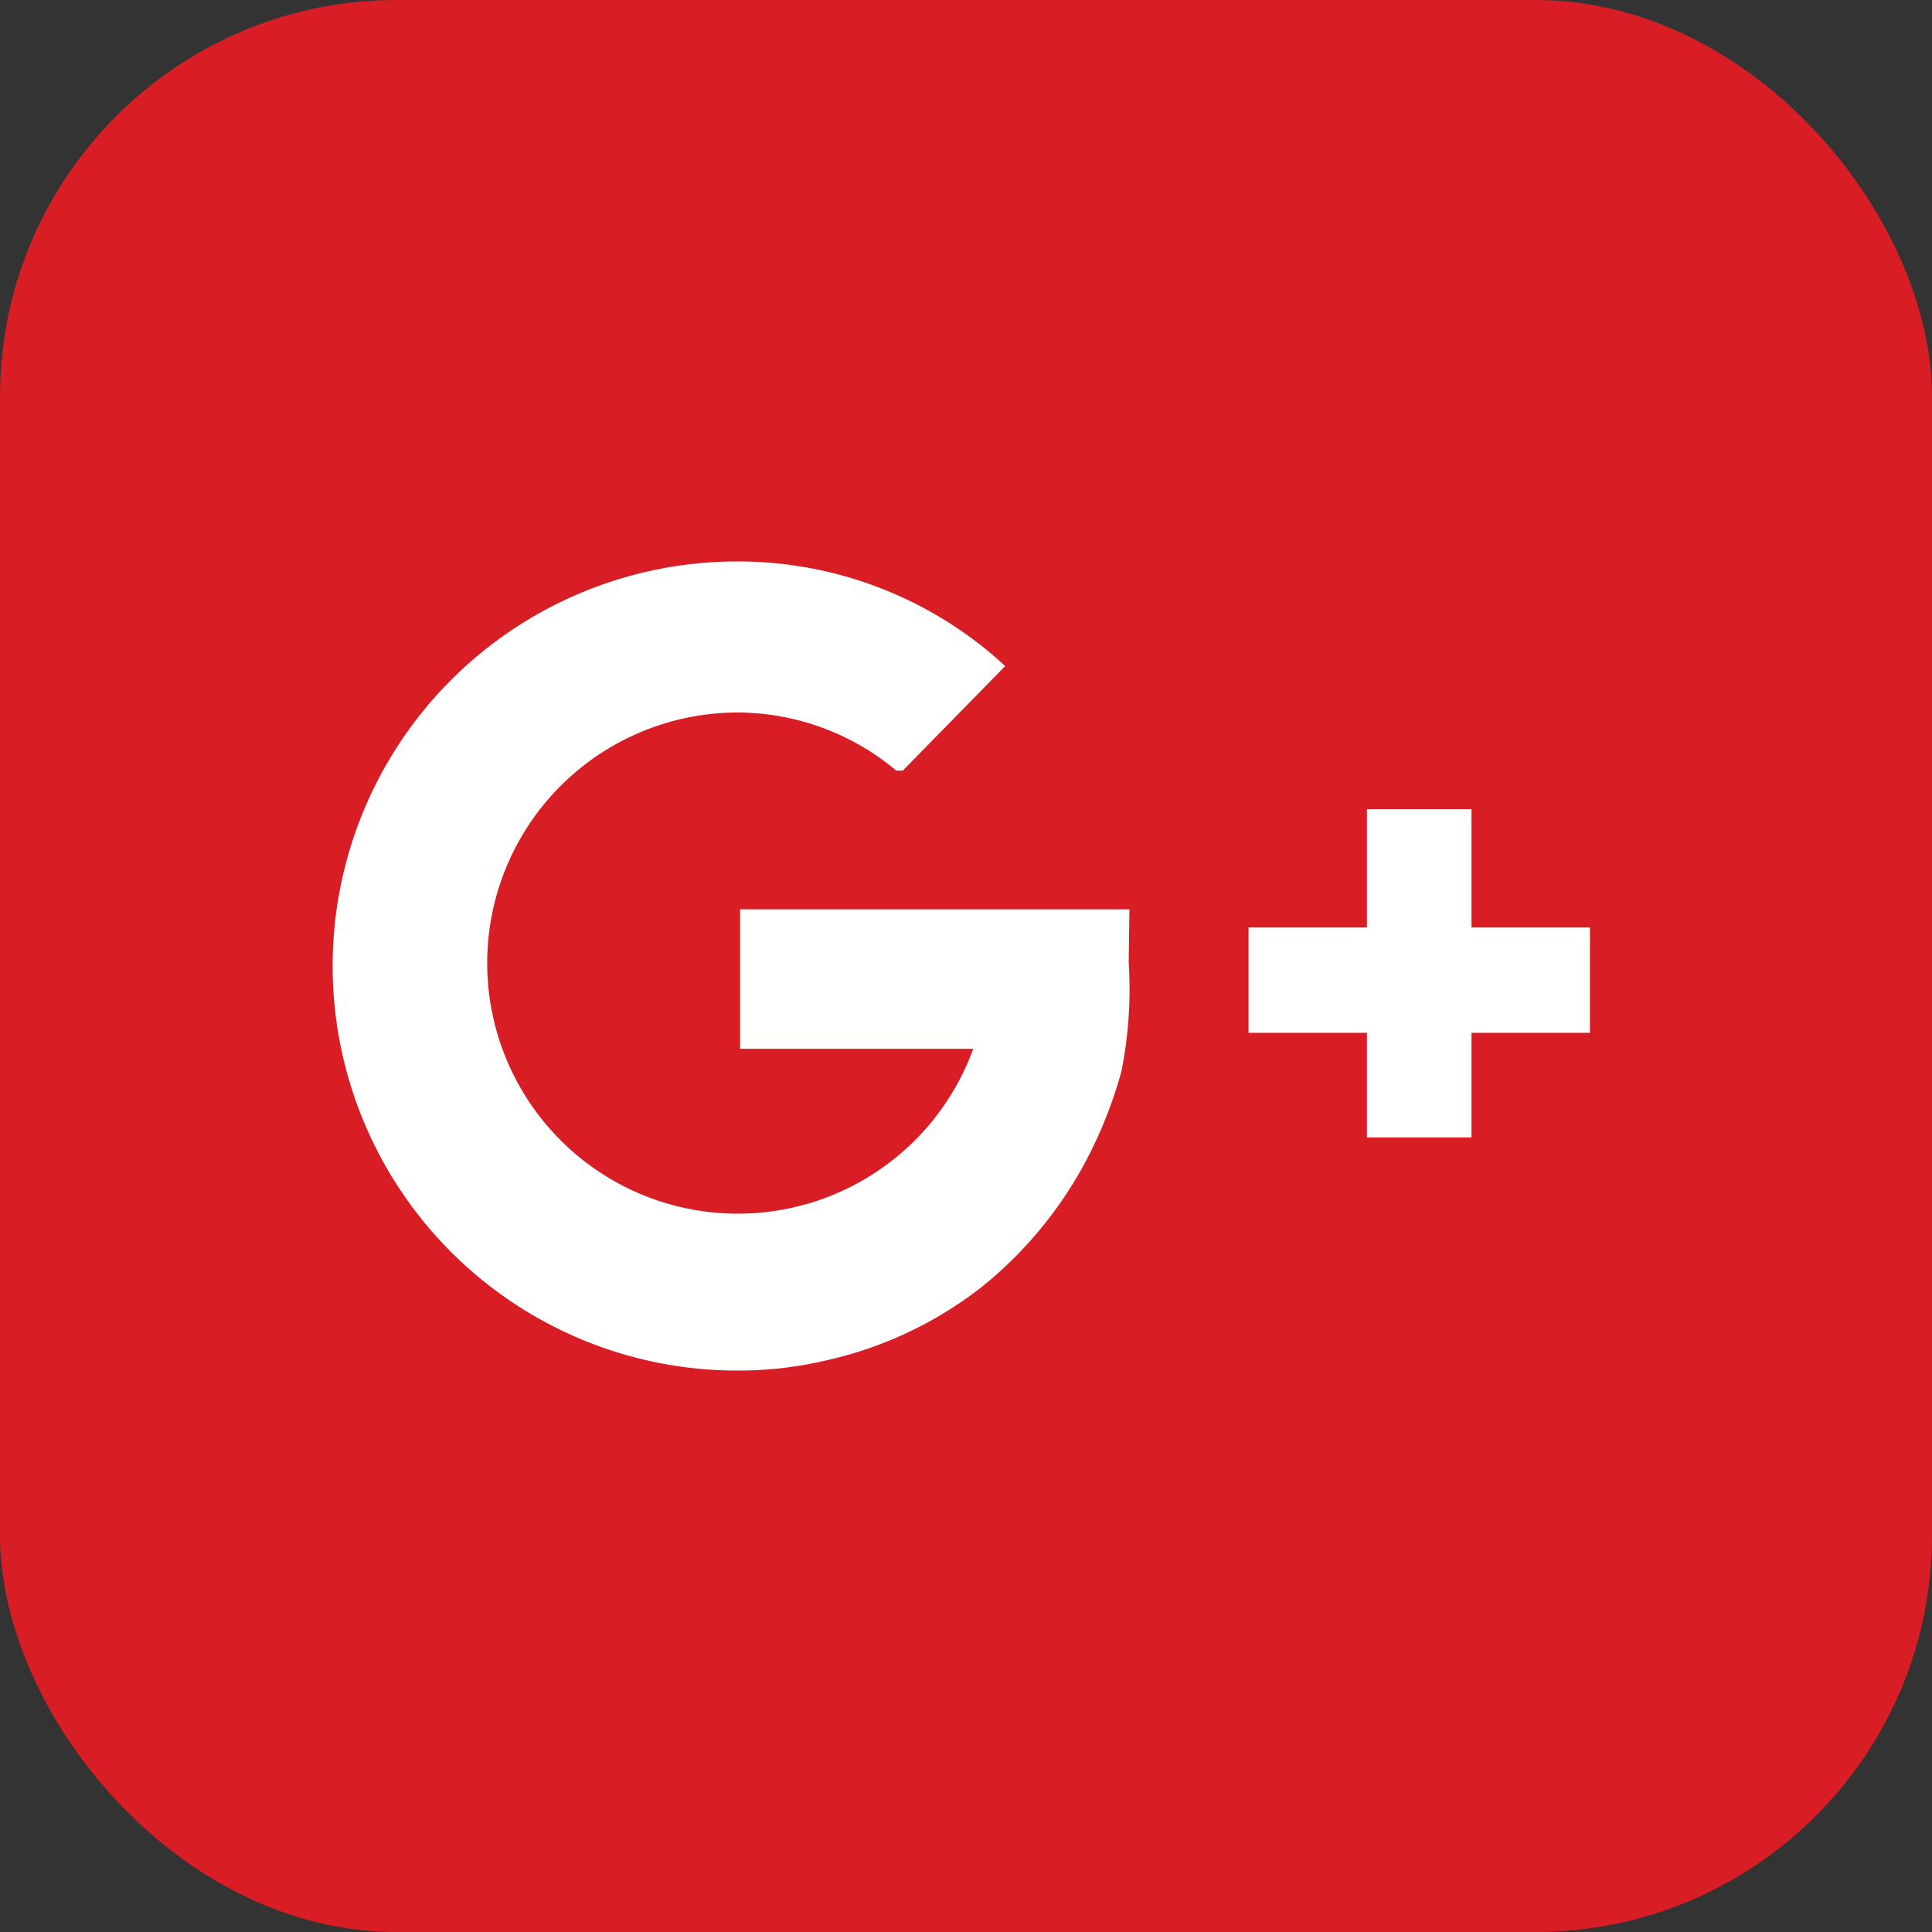 <svg xmlns="http://www.w3.org/2000/svg" viewBox="0 0 26.6 26.6"><rect x="0" y="0" width="26.6" height="26.6" fill="#333333" stroke="none"/><defs><style>.cls-1{fill:#d81d25;}.cls-2{fill:#fff;}</style></defs><title>Asset 5</title><g id="Layer_2" data-name="Layer 2"><g id="Layer_1-2" data-name="Layer 1"><rect class="cls-1" width="26.6" height="26.6" rx="5.46"/><path class="cls-2" d="M15.55,12.52H10.19v1.92H13.4a3.45,3.45,0,1,1-3.25-4.63,3.41,3.41,0,0,1,2.19.8h.09l1.41-1.44a5.42,5.42,0,0,0-3.69-1.44,5.57,5.57,0,0,0,0,11.14,5.2,5.2,0,0,0,1.18-.13,5.38,5.38,0,0,0,2.16-1A5.6,5.6,0,0,0,15,15.89a6.1,6.1,0,0,0,.44-1.14,5.77,5.77,0,0,0,.1-1.5Z"/><polygon class="cls-2" points="21.89 12.77 20.26 12.77 20.26 11.14 18.82 11.14 18.82 12.77 17.19 12.77 17.19 14.22 18.82 14.22 18.82 15.66 20.26 15.66 20.26 14.22 21.89 14.22 21.89 12.77"/></g></g></svg>